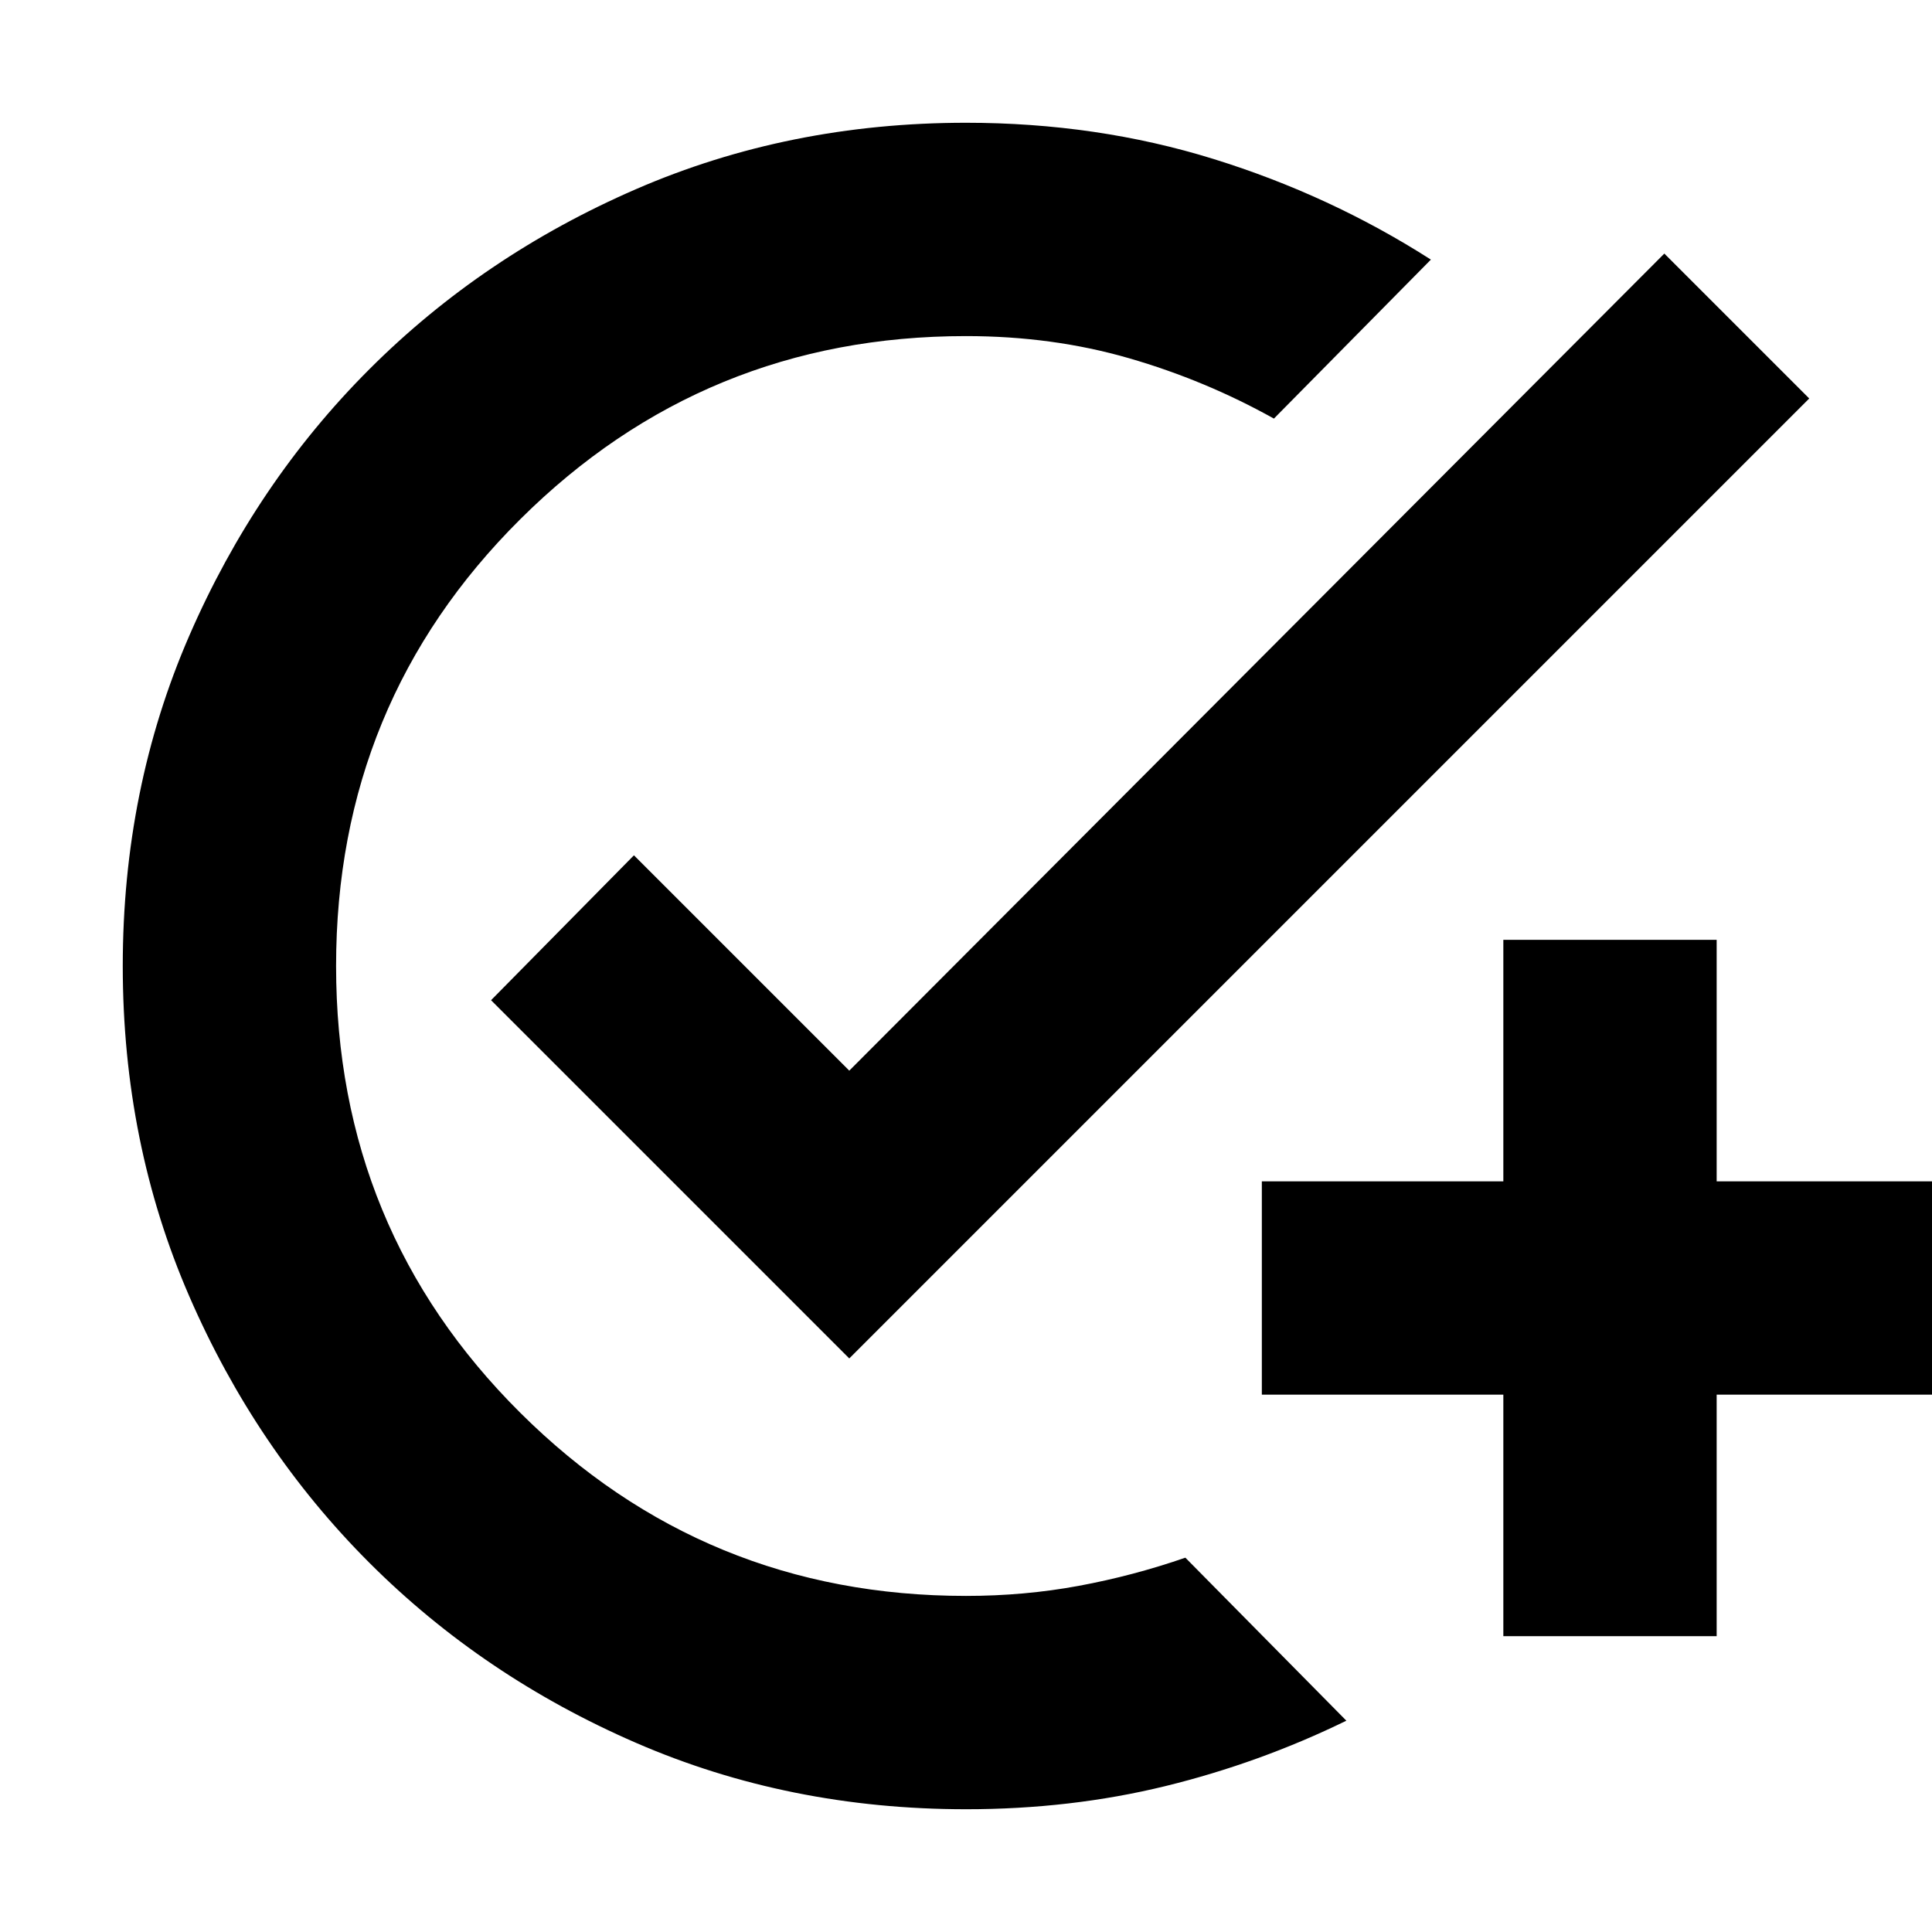 <svg xmlns="http://www.w3.org/2000/svg" height="24" width="24"><path d="M12 22.475q-2.2 0-4.1-.825-1.9-.825-3.312-2.237Q3.175 18 2.35 16.1q-.825-1.9-.825-4.1 0-2.2.825-4.1.825-1.9 2.238-3.313Q6 3.175 7.9 2.35q1.9-.825 4.1-.825 1.625 0 3.075.45 1.45.45 2.7 1.25L15.825 5.2q-.85-.475-1.8-.75-.95-.275-2.025-.275-3.25 0-5.537 2.275Q4.175 8.725 4.175 12t2.288 5.55Q8.75 19.825 12 19.825q.725 0 1.4-.125.675-.125 1.325-.35l2 2.025q-1.075.525-2.25.813-1.175.287-2.475.287Zm6.675-2.15v-3h-3v-2.65h3v-3h2.65v3h3v2.65h-3v3Zm-8.125-3.45-4.45-4.45 1.775-1.8L10.55 13.3 20.675 3.15l1.8 1.8Z"/></svg>